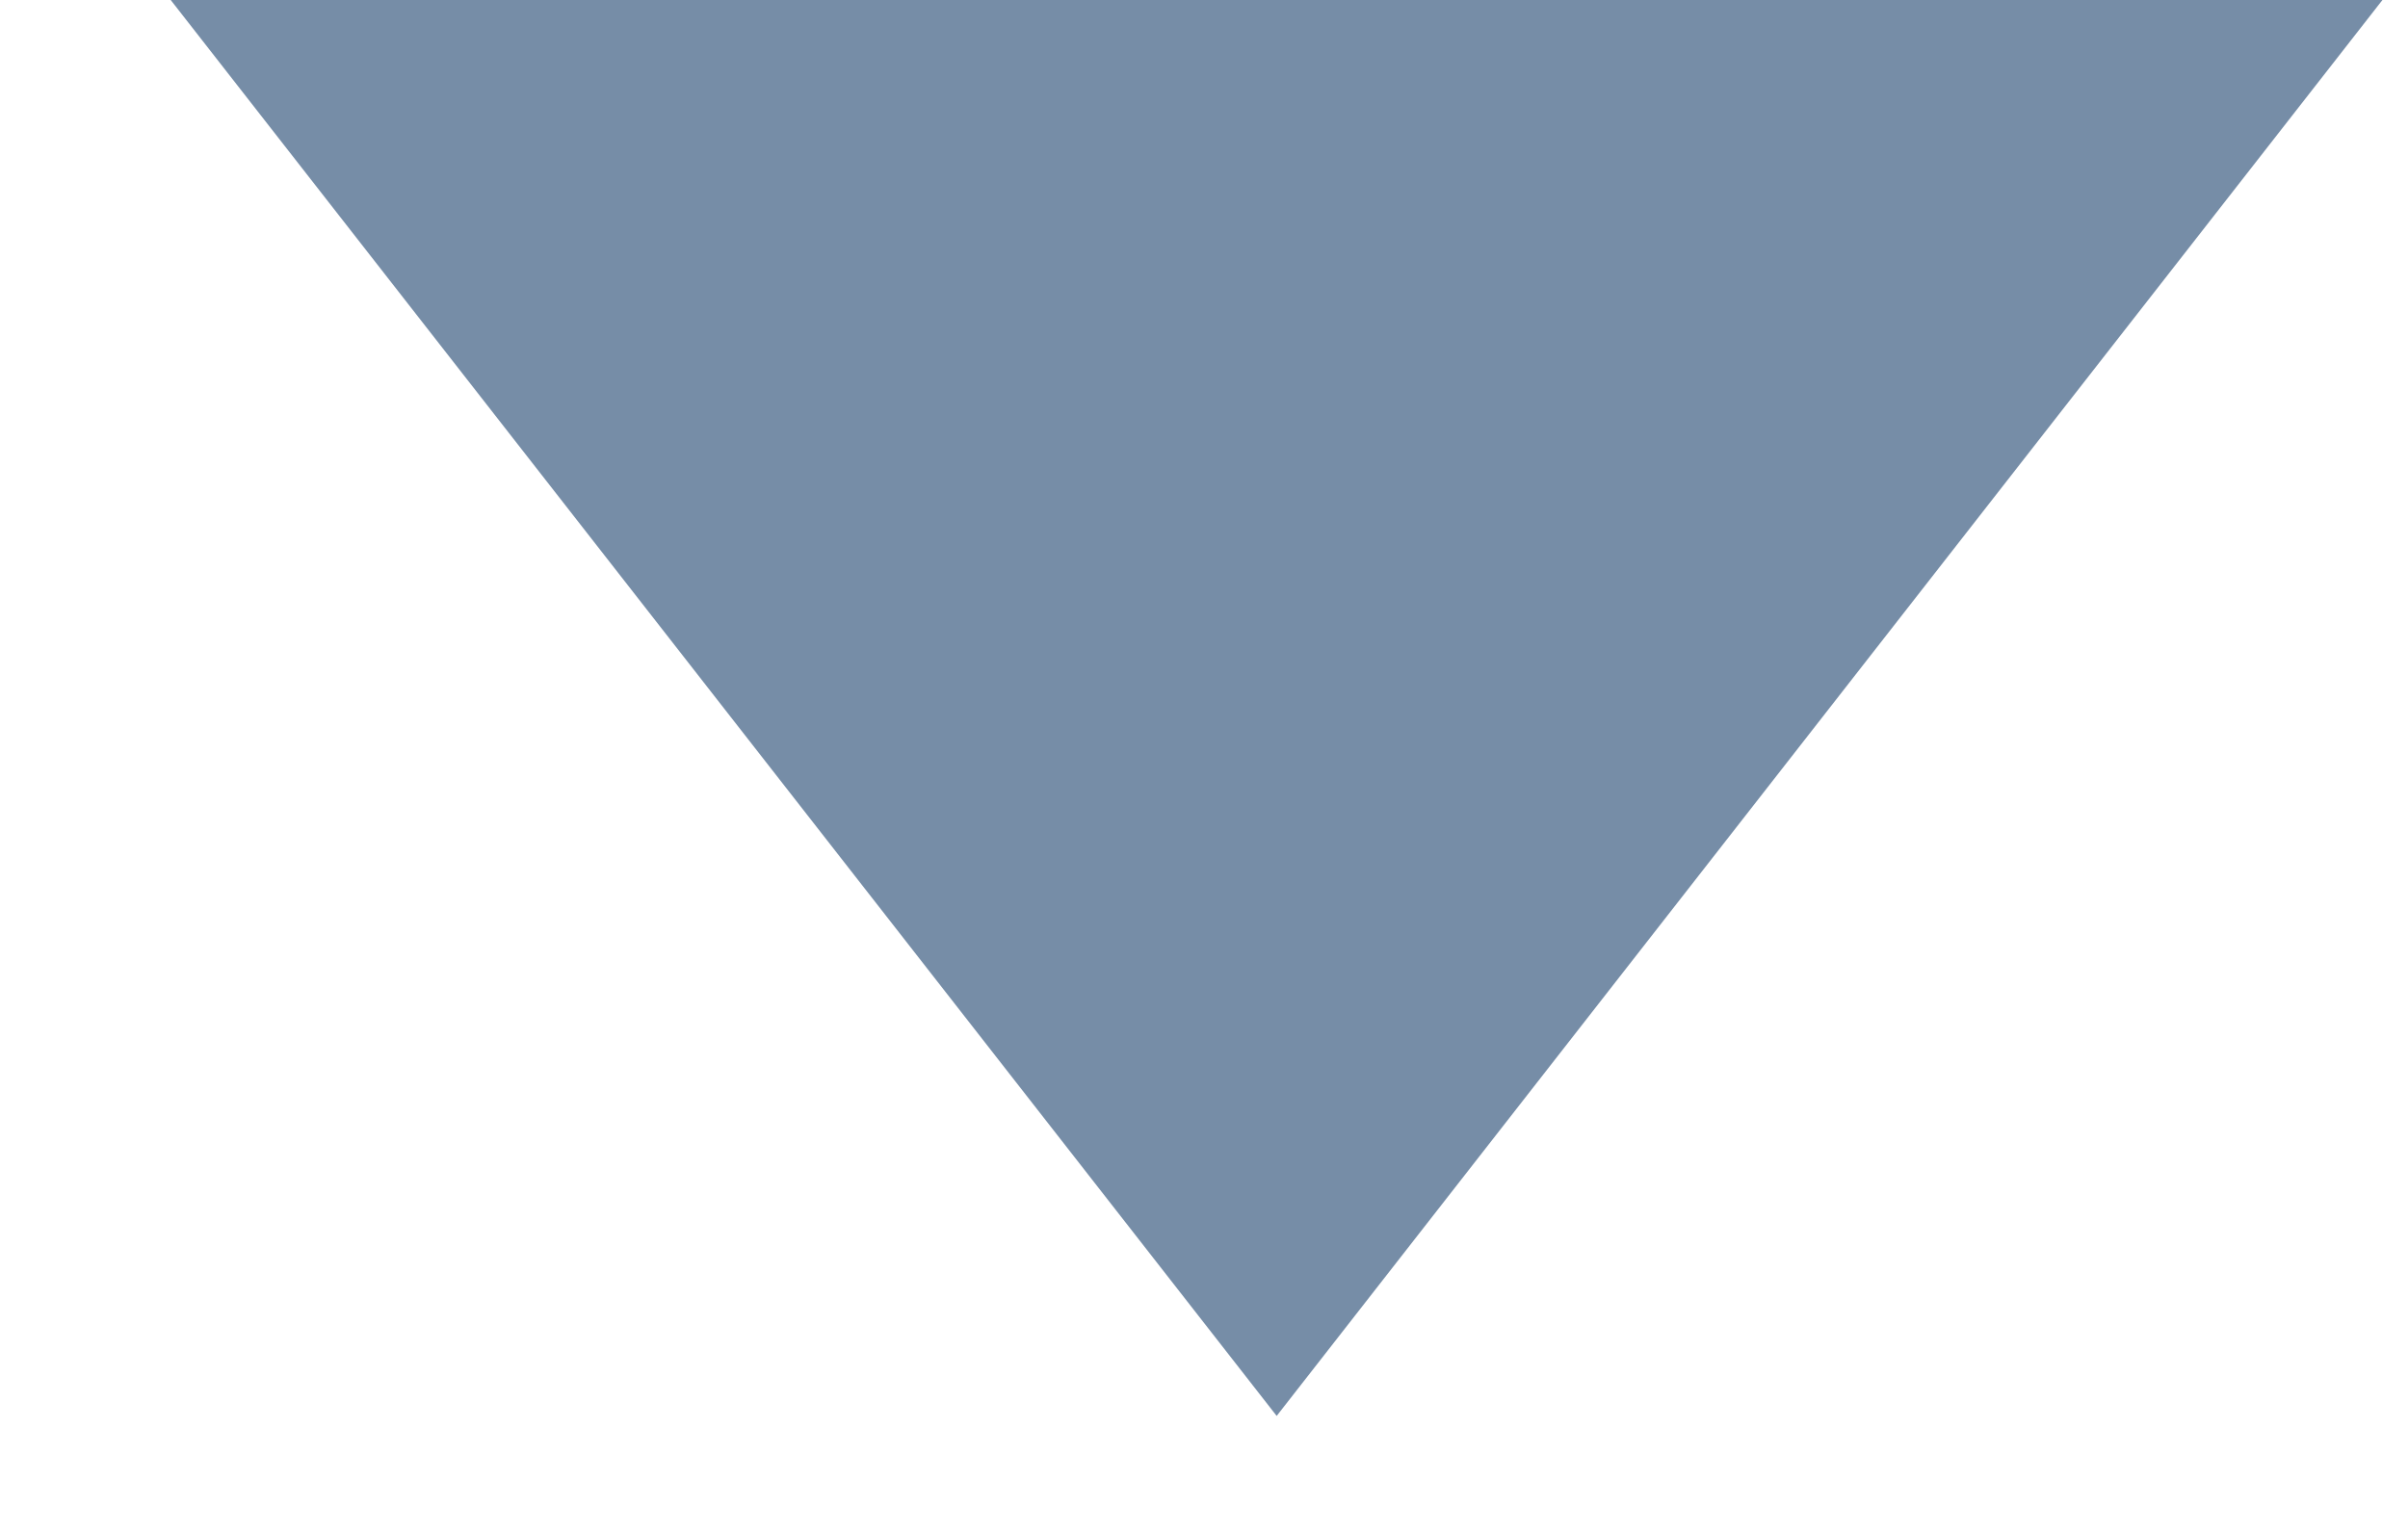 <?xml version="1.0" encoding="UTF-8"?>
<svg width="11px" height="7px" viewBox="0 0 11 7" version="1.1" xmlns="http://www.w3.org/2000/svg" xmlns:xlink="http://www.w3.org/1999/xlink">
    <!-- Generator: Sketch 45.1 (43504) - http://www.bohemiancoding.com/sketch -->
    <title>Triangle 4</title>
    <desc>Created with Sketch.</desc>
    <defs></defs>
    <g id="Page-2" stroke="none" stroke-width="1" fill="none" fill-rule="evenodd">
        <g id="003_04_授权通自定义方案" transform="translate(-810, -261)" fill="#768DA7">
            <g id="Group-10" transform="translate(544, 240)">
                <polygon id="Triangle-4" transform="translate(271.832, 24.235) scale(1, -1) translate(-271.832, -24.235) " points="271.832 21 276.884 27.471 266.779 27.471"></polygon>
            </g>
        </g>
    </g>
</svg>